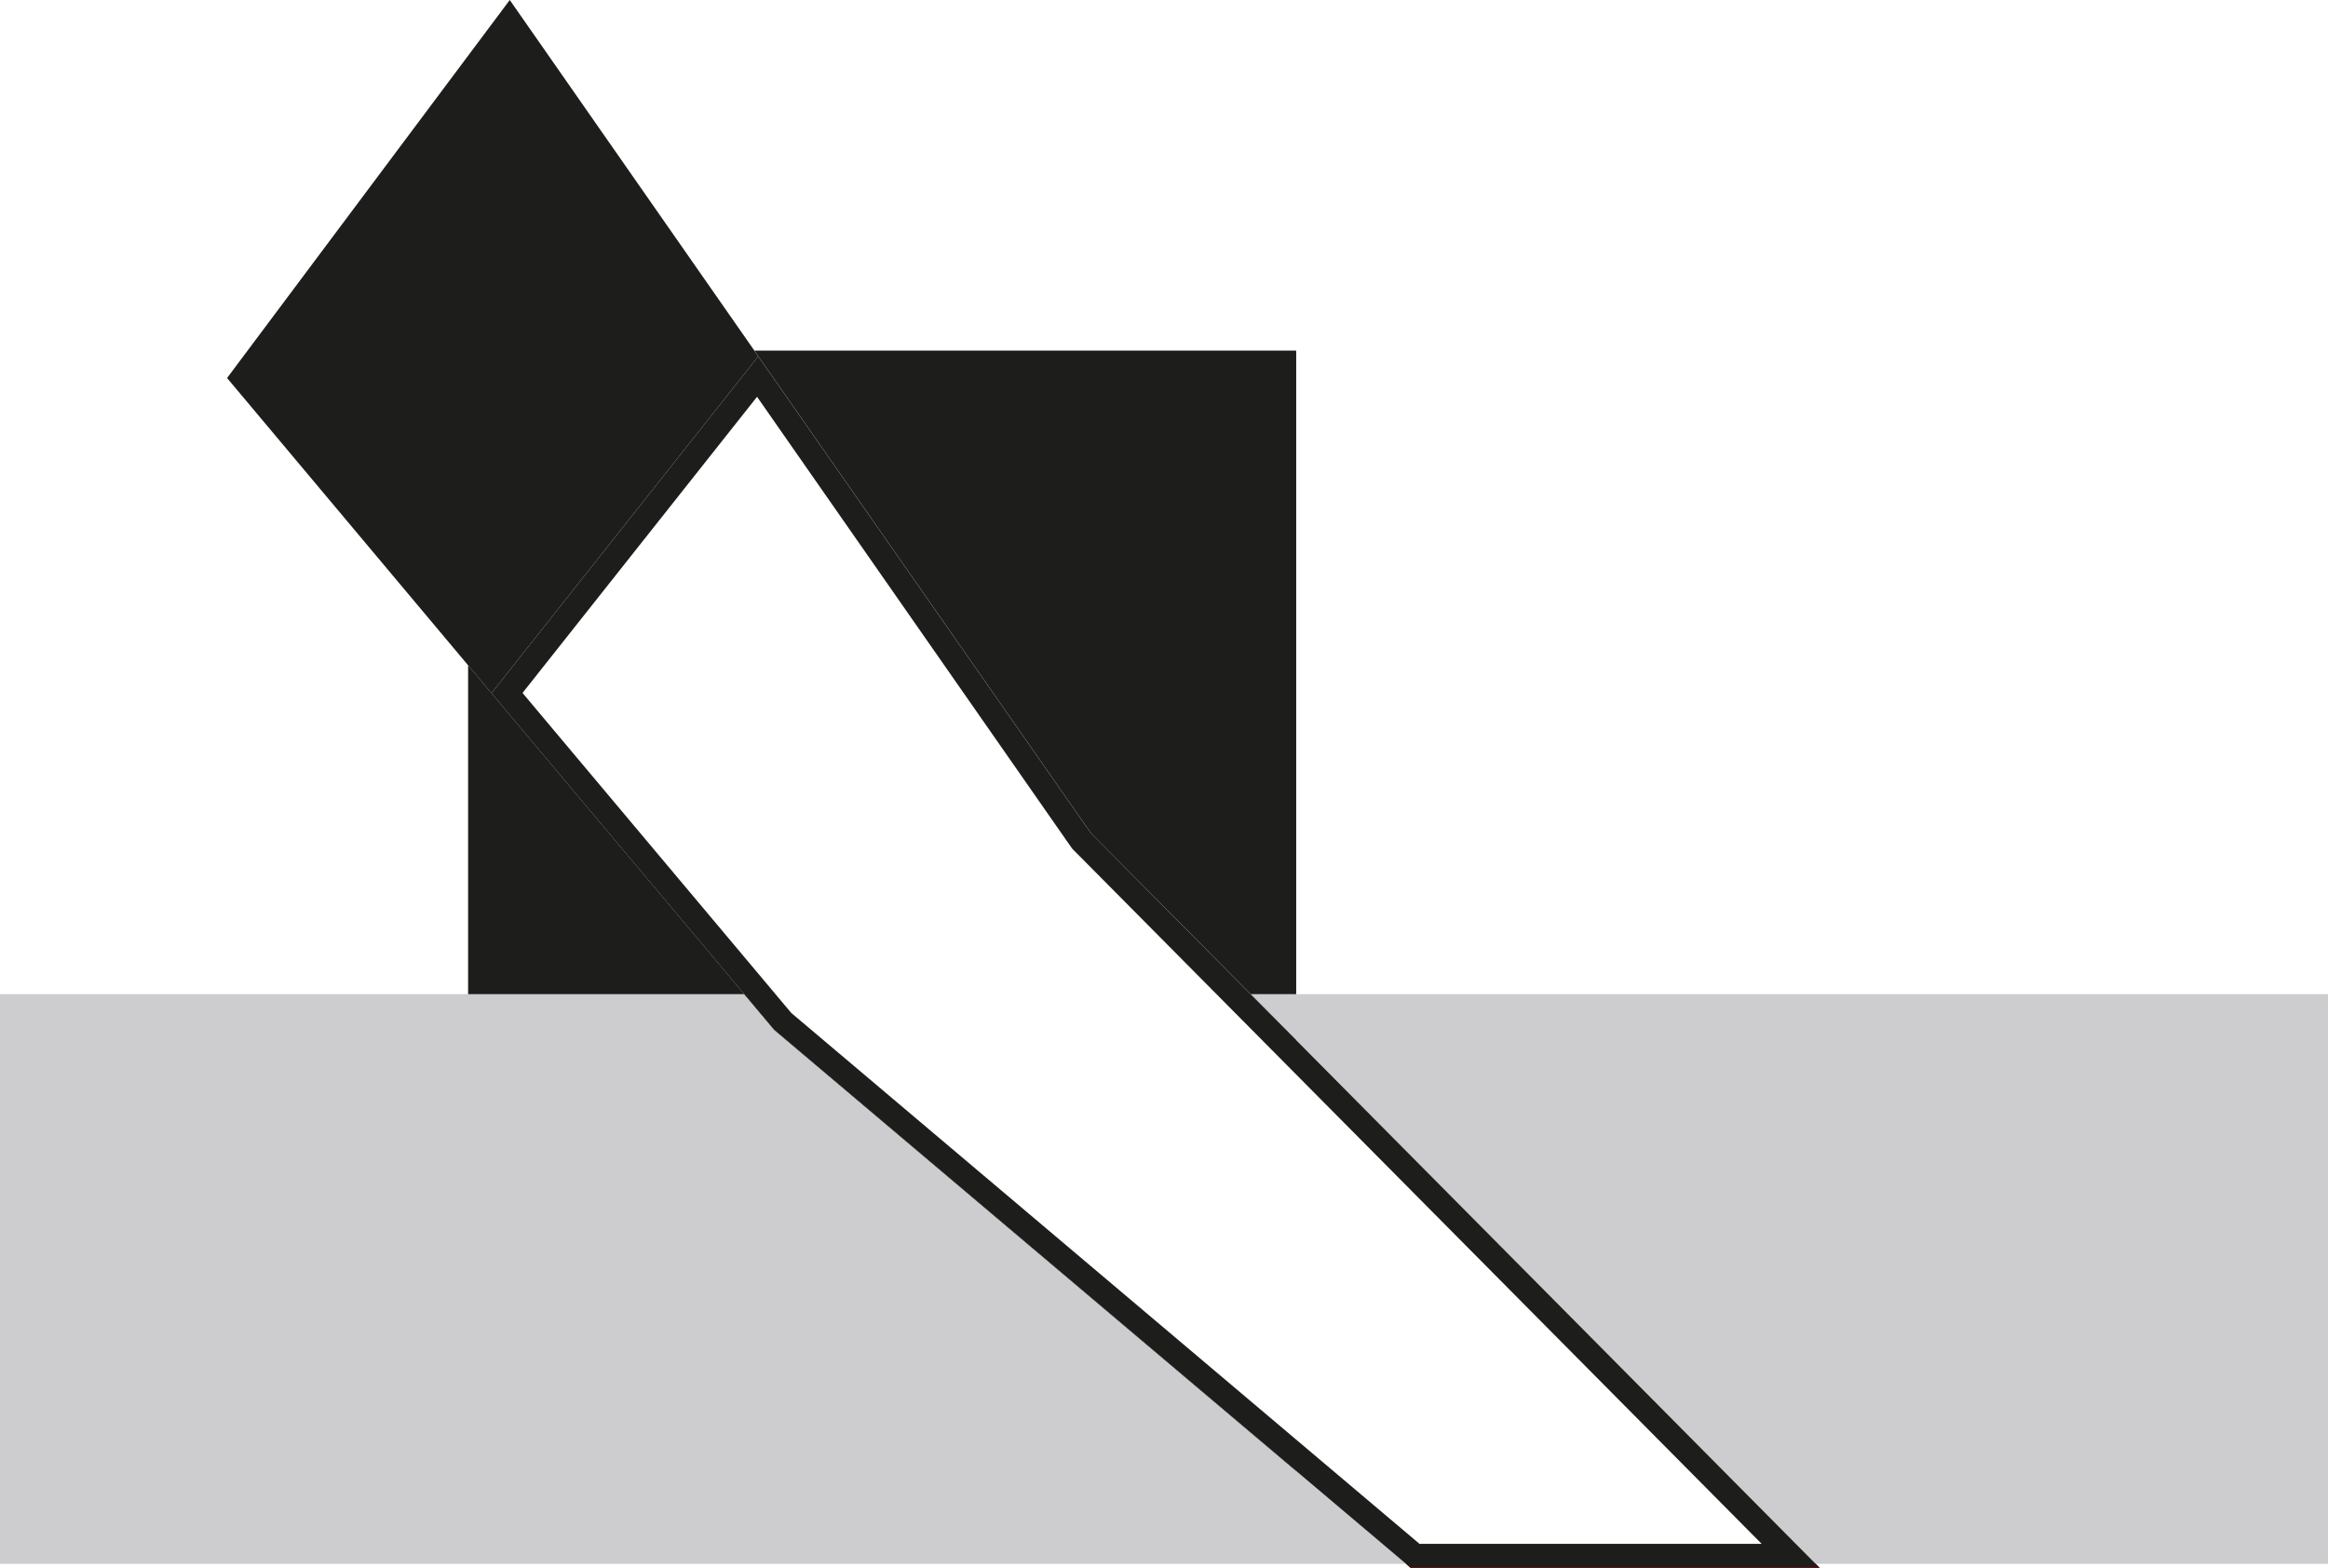 <?xml version="1.0" encoding="UTF-8"?>
<svg id="Warstwa_2" data-name="Warstwa 2" xmlns="http://www.w3.org/2000/svg" viewBox="0 0 96.68 65.12">
  <defs>
    <style>
      .cls-1 {
        fill: #cdccce;
      }

      .cls-2 {
        fill: #1d1d1b;
      }

      .cls-3 {
        fill: #e30613;
      }
    </style>
  </defs>
  <g id="Warstwa_3" data-name="Warstwa 3">
    <g>
      <polygon class="cls-2" points="53.83 14.56 53.83 43.2 51.94 41.29 45.31 34.61 31.5 14.81 31.33 14.56 53.83 14.56"/>
      <polygon class="cls-2" points="32.16 42.78 53.83 61.1 53.83 61.93 19.44 61.93 19.44 27.63 20.42 28.8 30.91 41.29 32.16 42.78"/>
      <polygon class="cls-1" points="53.83 61.1 58.39 64.95 0 64.95 0 41.29 30.91 41.29 32.16 42.78 53.83 61.1"/>
      <polygon class="cls-1" points="96.68 41.29 96.68 64.95 75.4 64.95 53.83 43.2 51.94 41.29 96.68 41.29"/>
      <g>
        <polygon class="cls-2" points="75.57 65.12 58.59 65.12 58.39 64.95 75.4 64.95 75.57 65.12"/>
        <polygon class="cls-3" points="75.4 64.95 58.39 64.95 58.59 65.12 75.57 65.12 75.4 64.95 75.4 64.95"/>
      </g>
      <path class="cls-2" d="M31.44,16.48l13.04,18.7.05.07.06.06,28.57,28.81h-14.21l-26.09-22.05-11.16-13.29,9.74-12.3M31.49,14.8l-11.08,13.99,11.74,13.98,26.43,22.34h16.98l-30.26-30.51-13.81-19.8h0Z"/>
      <g>
        <polygon class="cls-2" points="10.07 15.68 21.16 .85 30.87 14.78 20.4 28 10.07 15.68"/>
        <path class="cls-2" d="M21.14,1.71l9.1,13.05-9.86,12.45-.19-.23-9.49-11.31L21.14,1.71M21.17,0l-11.74,15.7,10,11.92.98,1.17,11.08-13.99-.17-.25L21.17,0h0Z"/>
      </g>
    </g>
  </g>
</svg>
